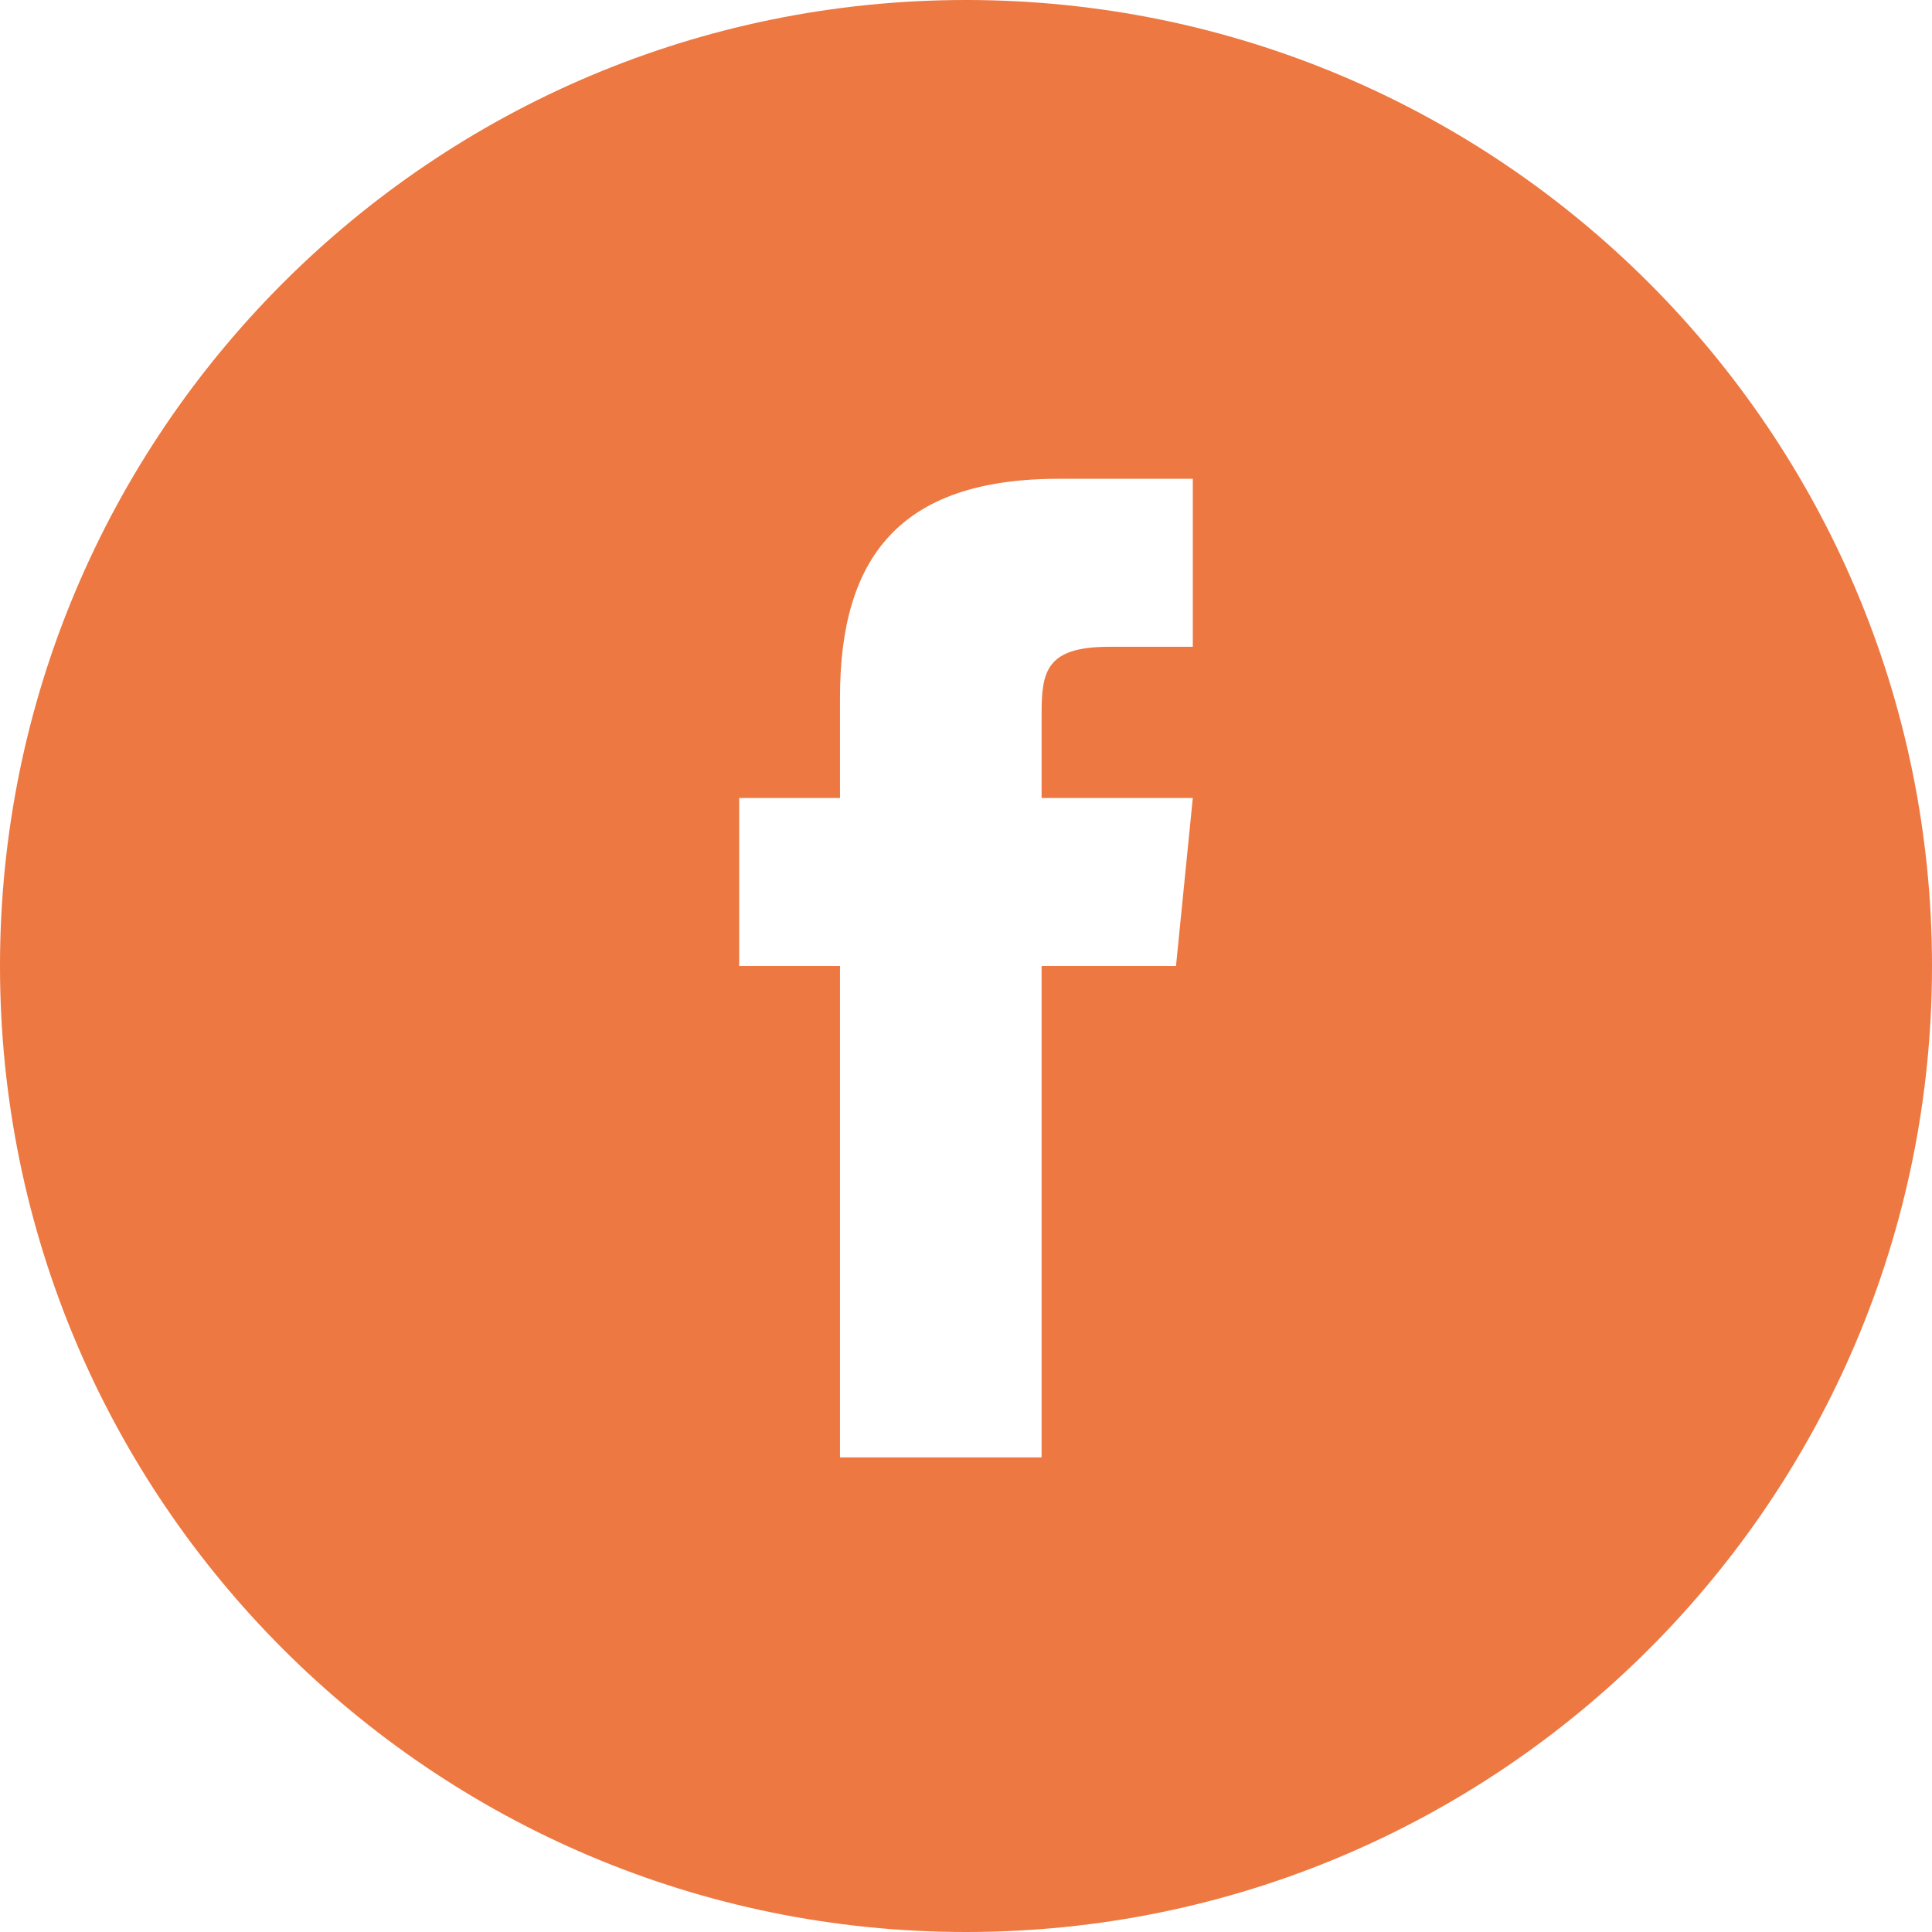 <?xml version="1.0" encoding="utf-8"?>
<!-- Generator: Adobe Illustrator 27.1.1, SVG Export Plug-In . SVG Version: 6.00 Build 0)  -->
<svg version="1.1" id="OUTLINE_copy_2" xmlns="http://www.w3.org/2000/svg" xmlns:xlink="http://www.w3.org/1999/xlink" x="0px"
	 y="0px" viewBox="0 0 46 46" style="enable-background:new 0 0 46 46;" xml:space="preserve">
<style type="text/css">
	.st0{fill:#ED7841;}
</style>
<g id="Grupo_23">
	<path id="Caminho_16" class="st0" d="M23,0C10.3,0,0,10.3,0,23s10.3,23,23,23s23-10.3,23-23S35.7,0,23,0z M28,23h-3.2v11.7H20V23
		h-2.4v-4H20v-2.4c0-3.3,1.4-5.2,5.2-5.2h3.2v4h-2c-1.5,0-1.6,0.6-1.6,1.6v2h3.6L28,23z"/>
</g>
</svg>
